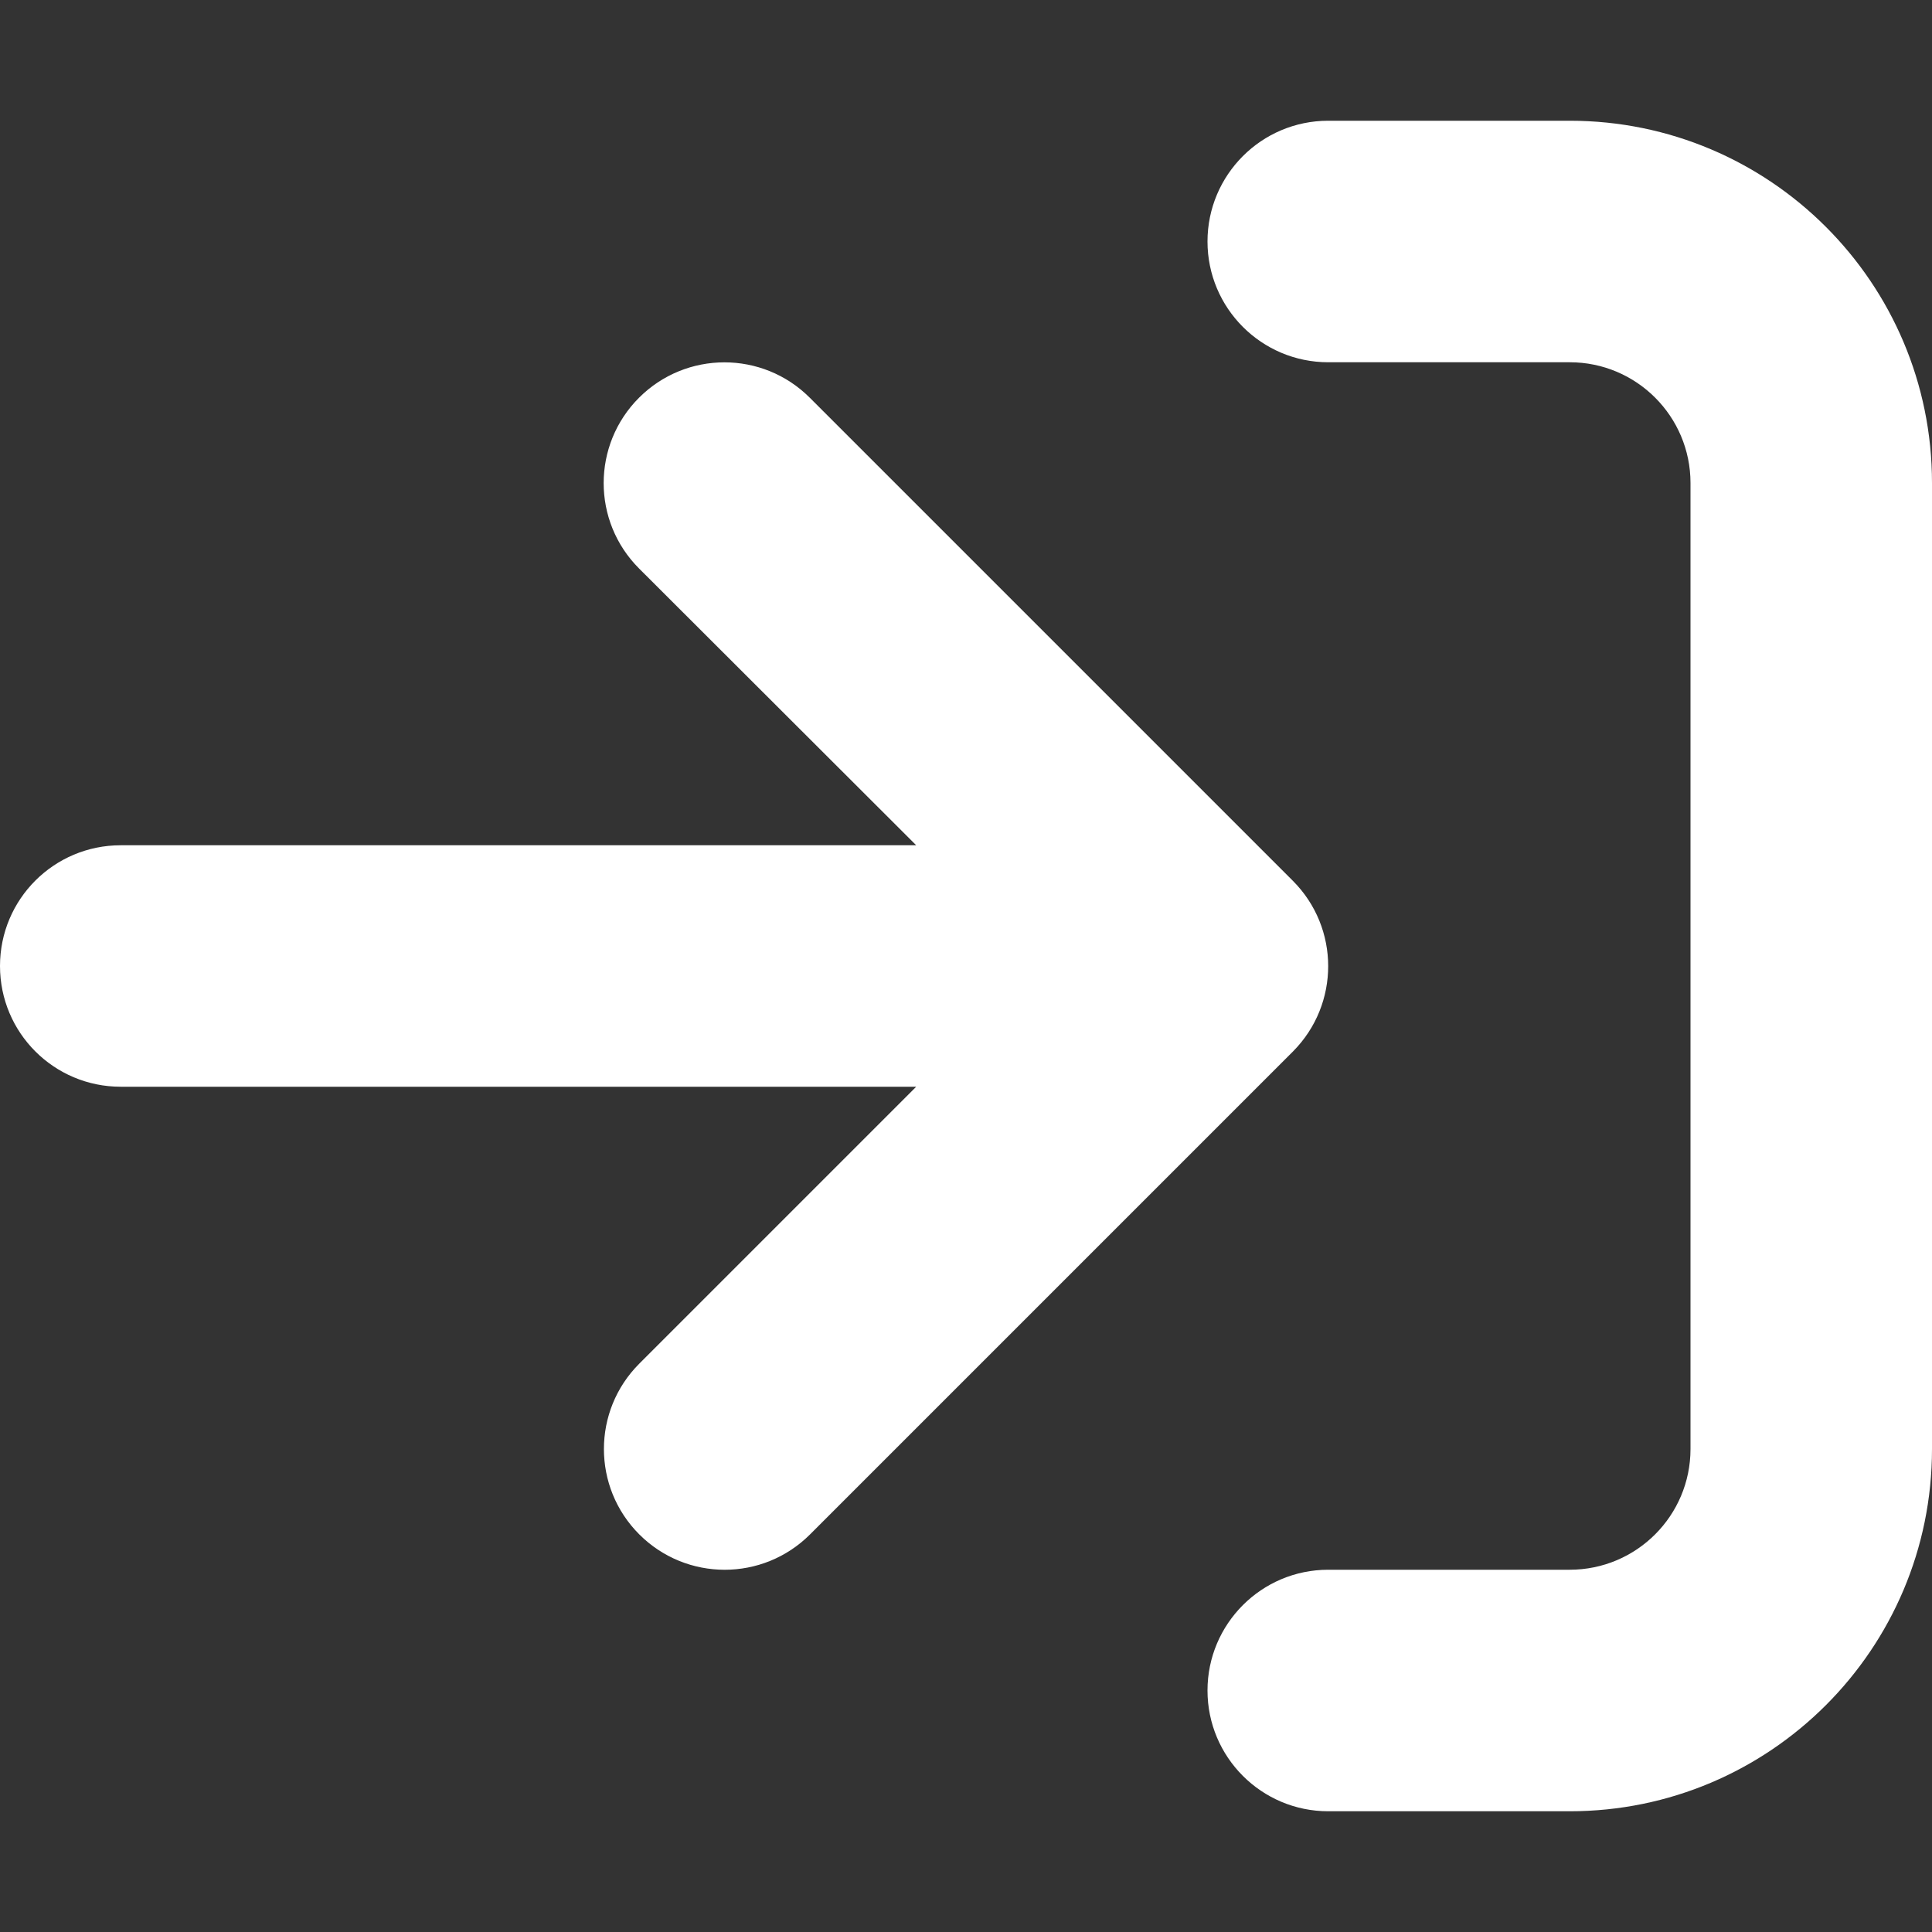 <svg width="85" height="85" viewBox="0 0 85 85" fill="none" xmlns="http://www.w3.org/2000/svg">
<rect x="0" y="0" width="85" height="85" fill="#333333" stroke="none"/>
<path d="M69.062 5.312H58.438C55.504 5.312 53.125 7.691 53.125 10.625C53.125 13.559 55.504 15.938 58.438 15.938H69.062C71.996 15.938 74.375 18.317 74.375 21.25V63.75C74.375 66.683 71.996 69.062 69.062 69.062H58.438C55.504 69.062 53.125 71.442 53.125 74.375C53.125 77.308 55.504 79.688 58.438 79.688H69.062C77.865 79.688 85 72.552 85 63.75V21.25C85 12.448 77.861 5.312 69.062 5.312ZM56.877 38.748L35.627 17.498C33.55 15.421 30.188 15.425 28.115 17.498C26.04 19.573 26.04 22.935 28.115 25.01L40.309 37.188H5.312C2.376 37.188 0 39.562 0 42.5C0 45.438 2.376 47.812 5.312 47.812H40.309L28.126 59.995C26.051 62.07 26.051 65.432 28.126 67.507C30.202 69.582 33.563 69.582 35.639 67.507L56.889 46.257C58.952 44.177 58.952 40.823 56.877 38.748Z" fill="white"/>
</svg>
